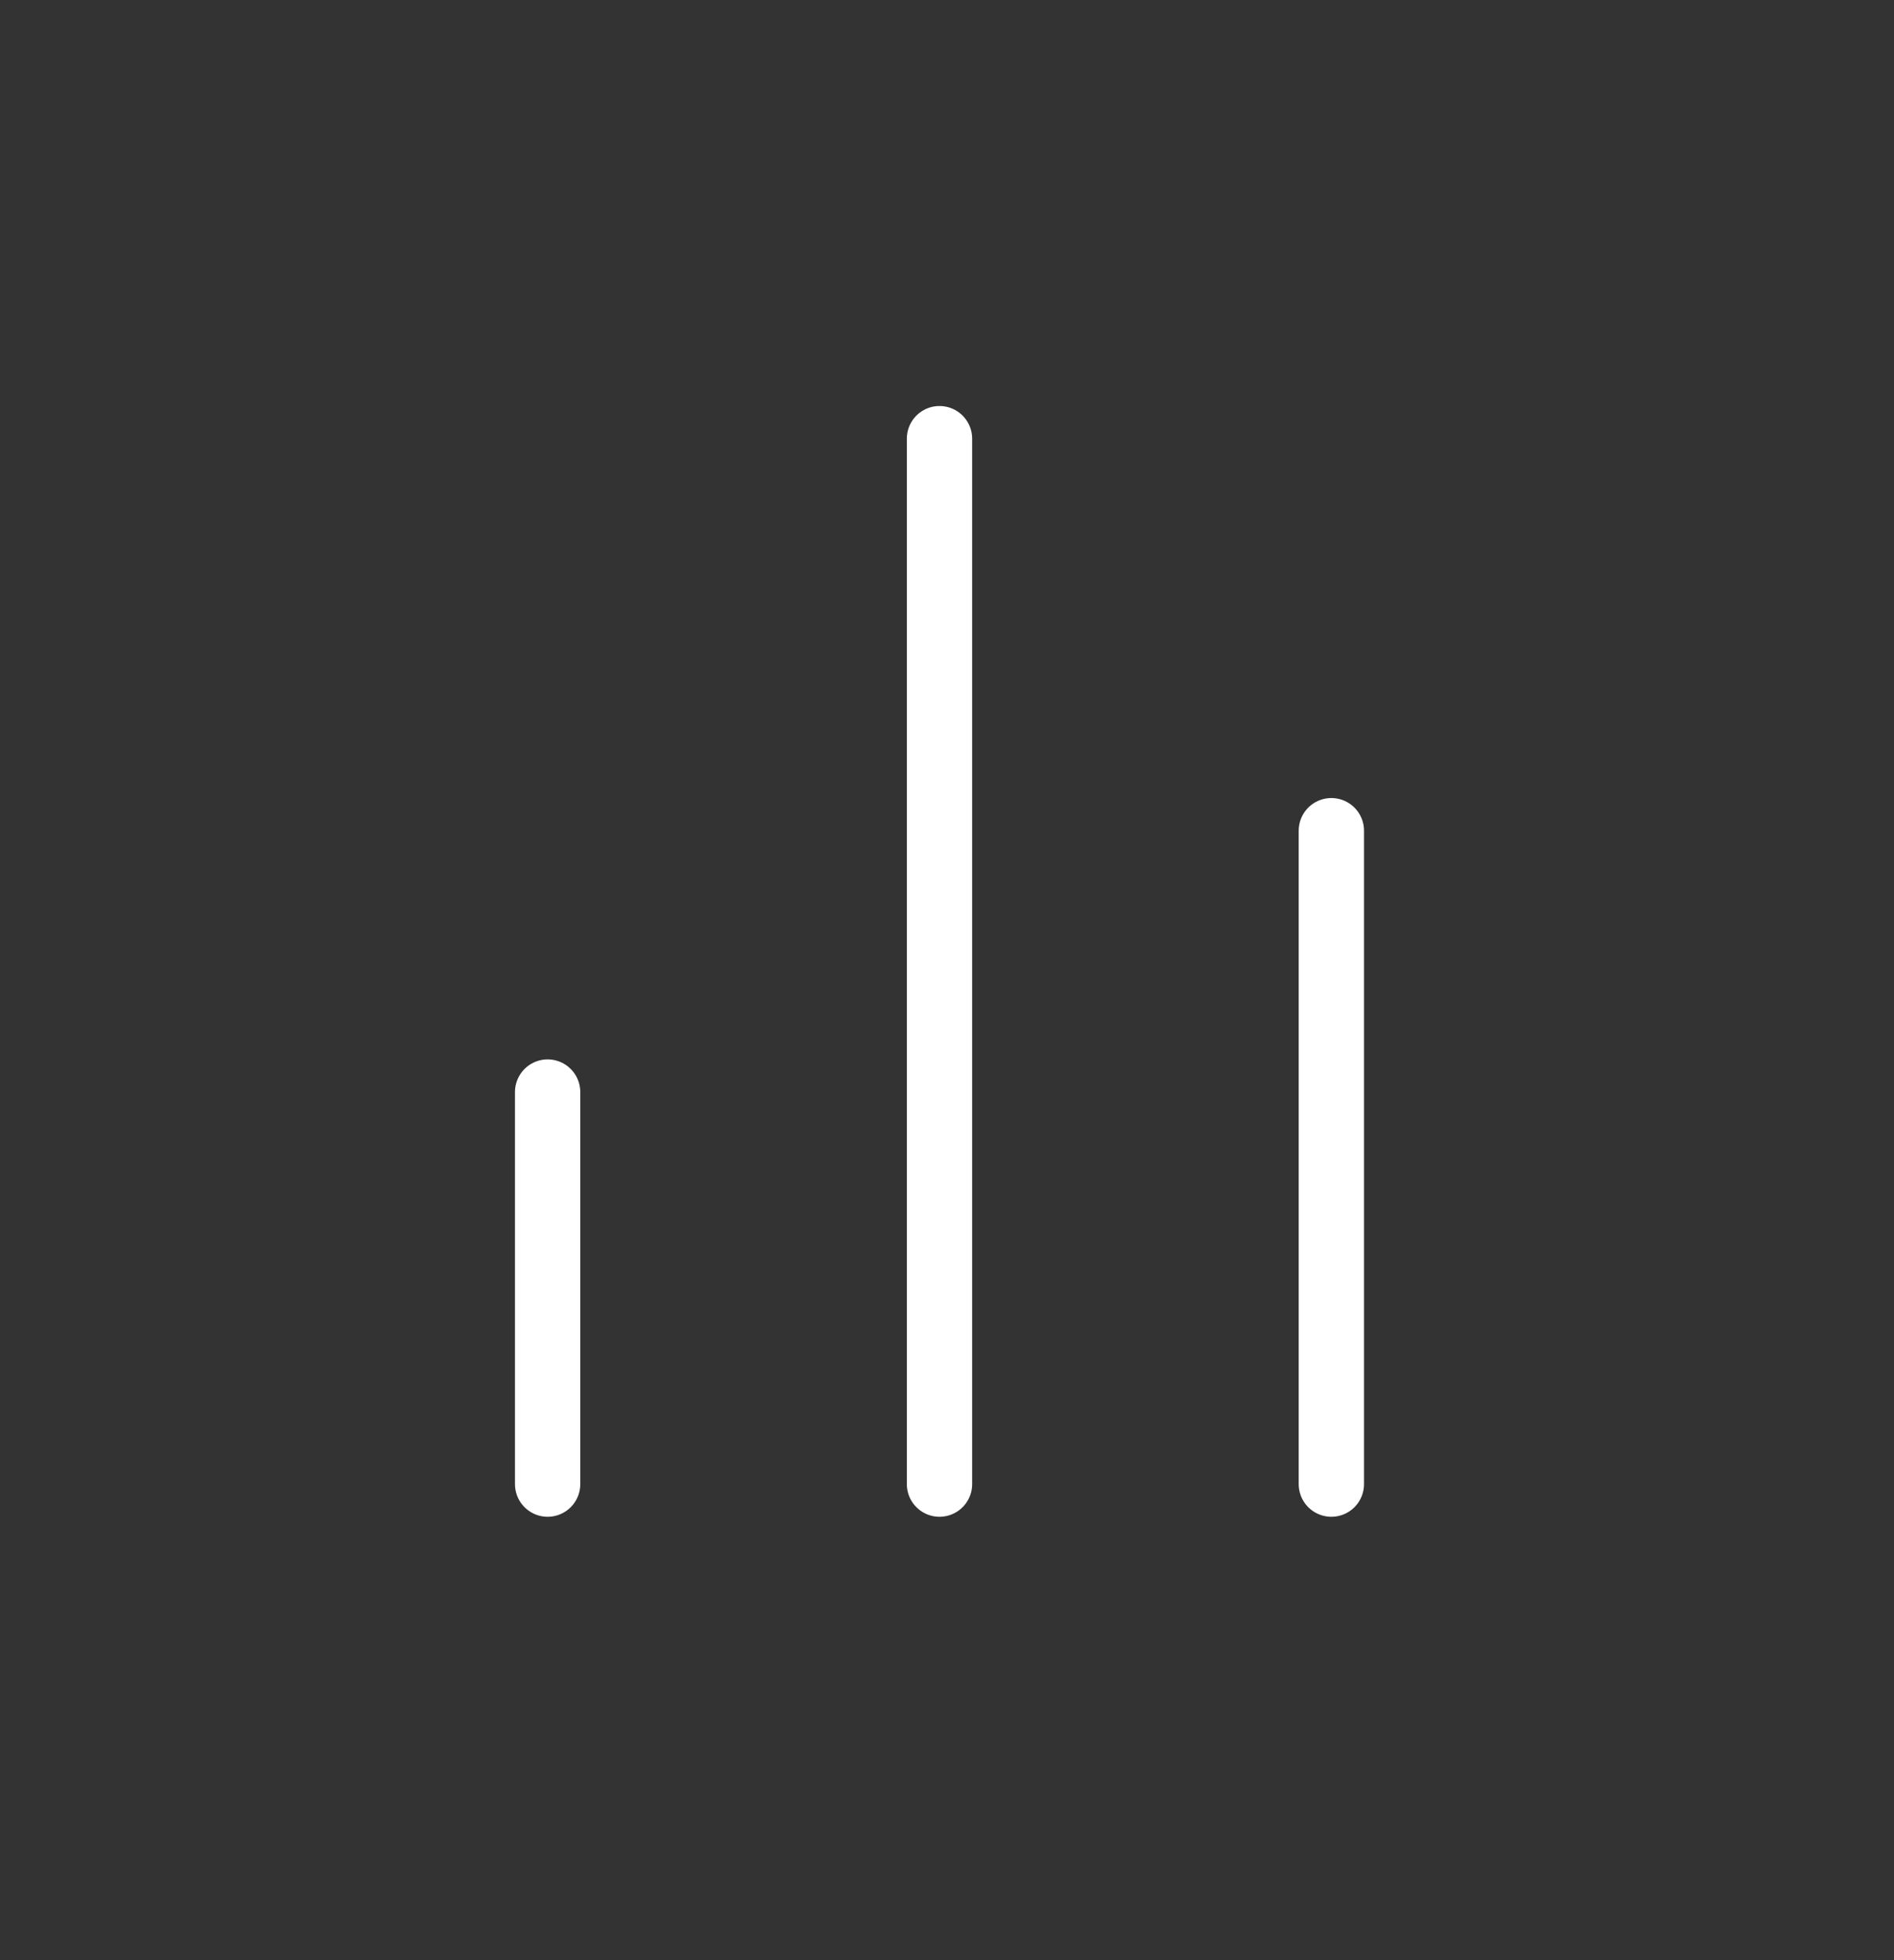 <svg width="29" height="30" viewBox="0 0 29 30" fill="none" xmlns="http://www.w3.org/2000/svg">
<rect x="0" y="0" width="29" height="30" fill="#333333" stroke="none"/>
<path d="M20.385 22.714V12.714M14.385 22.714V6.714M8.385 22.714V16.714" stroke="white" stroke-linecap="round" stroke-linejoin="round"/>
</svg>
